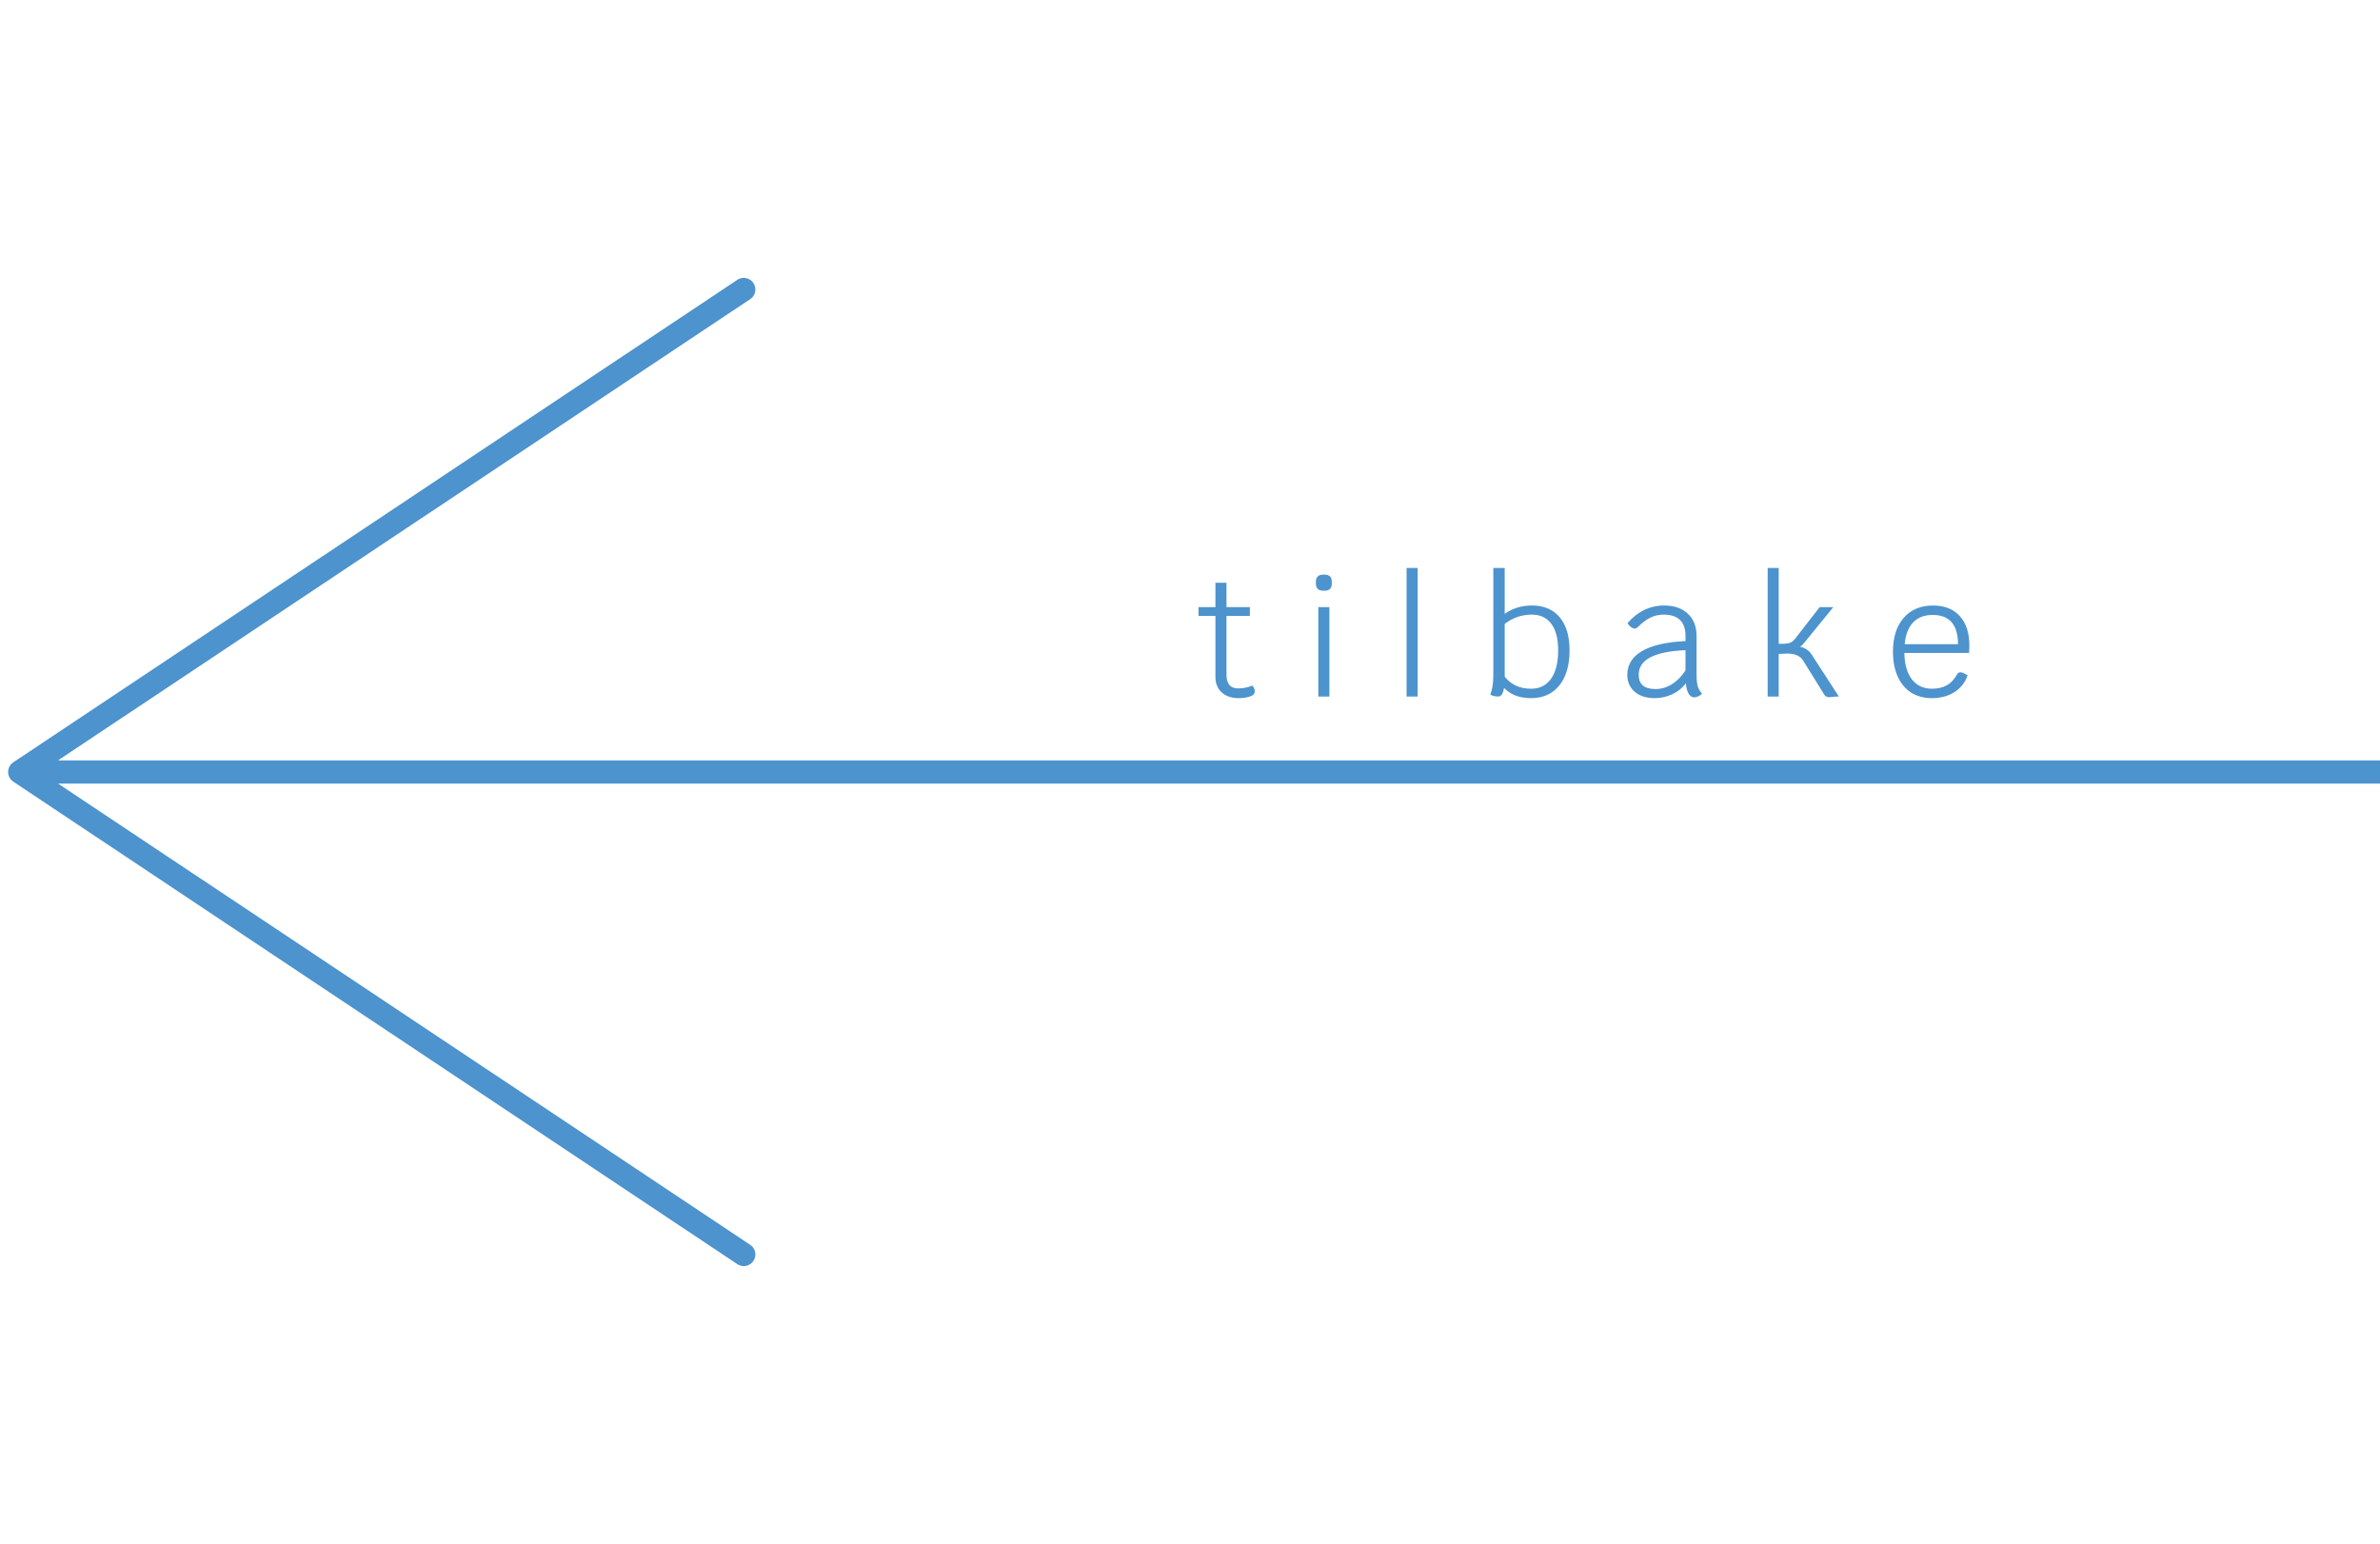 <svg width="205" height="133" viewBox="0 0 205 133" fill="none" xmlns="http://www.w3.org/2000/svg">
<g clip-path="url(#clip0_1116_272)">
<path d="M64.062 108.062L1.699 66.5M1.699 66.5L64.062 24.938M1.699 66.5L207.265 66.5" stroke="#4D93CD" stroke-width="2" stroke-linecap="round" stroke-linejoin="round"/>
<path d="M107.854 59.062C107.92 59.109 107.971 59.179 108.008 59.272C108.055 59.356 108.078 59.445 108.078 59.538C108.078 59.715 108.004 59.841 107.854 59.916C107.556 60.065 107.168 60.14 106.692 60.14C106.086 60.14 105.6 59.977 105.236 59.65C104.872 59.314 104.69 58.866 104.69 58.306V53.056H103.234V52.3H104.69V50.2H105.642V52.3H107.658V53.056H105.642V58.124C105.642 58.908 105.978 59.3 106.65 59.3C107.08 59.3 107.481 59.221 107.854 59.062ZM113.553 52.3H114.505V60H113.553V52.3ZM113.973 50.886C113.553 50.886 113.343 50.676 113.343 50.256V50.13C113.343 49.71 113.553 49.5 113.973 49.5H114.085C114.505 49.5 114.715 49.71 114.715 50.13V50.256C114.715 50.676 114.505 50.886 114.085 50.886H113.973ZM121.156 48.926H122.108V60H121.156V48.926ZM131.944 52.16C132.98 52.16 133.778 52.496 134.338 53.168C134.907 53.84 135.192 54.792 135.192 56.024C135.192 57.312 134.898 58.32 134.31 59.048C133.722 59.776 132.91 60.14 131.874 60.14C130.885 60.14 130.11 59.846 129.55 59.258C129.466 59.753 129.303 60 129.06 60C128.78 60 128.547 59.944 128.36 59.832C128.537 59.44 128.626 58.88 128.626 58.152V48.926H129.606V52.874C130.287 52.398 131.067 52.16 131.944 52.16ZM131.874 59.328C132.621 59.328 133.195 59.043 133.596 58.474C134.007 57.895 134.212 57.079 134.212 56.024C134.212 55.035 134.016 54.274 133.624 53.742C133.232 53.21 132.672 52.944 131.944 52.944C131.085 52.944 130.306 53.21 129.606 53.742V58.292C130.157 58.983 130.913 59.328 131.874 59.328ZM146.131 58.082C146.131 58.511 146.164 58.852 146.229 59.104C146.304 59.347 146.43 59.566 146.607 59.762C146.514 59.855 146.402 59.93 146.271 59.986C146.15 60.042 146.033 60.07 145.921 60.07C145.734 60.07 145.576 59.963 145.445 59.748C145.324 59.533 145.244 59.239 145.207 58.866C144.918 59.258 144.53 59.571 144.045 59.804C143.56 60.028 143.051 60.14 142.519 60.14C141.81 60.14 141.24 59.958 140.811 59.594C140.382 59.221 140.167 58.735 140.167 58.138C140.167 57.261 140.592 56.575 141.441 56.08C142.3 55.585 143.546 55.301 145.179 55.226V54.778C145.179 54.162 145.02 53.705 144.703 53.406C144.395 53.098 143.924 52.944 143.289 52.944C142.878 52.944 142.496 53.033 142.141 53.21C141.796 53.378 141.422 53.663 141.021 54.064C140.965 54.12 140.895 54.148 140.811 54.148C140.718 54.148 140.615 54.111 140.503 54.036C140.391 53.952 140.284 53.835 140.181 53.686C140.601 53.191 141.077 52.813 141.609 52.552C142.15 52.291 142.724 52.16 143.331 52.16C144.199 52.16 144.88 52.393 145.375 52.86C145.879 53.327 146.131 53.966 146.131 54.778V58.082ZM142.589 59.356C143.093 59.356 143.569 59.216 144.017 58.936C144.465 58.656 144.852 58.259 145.179 57.746V56.01C142.491 56.122 141.147 56.827 141.147 58.124C141.147 58.945 141.628 59.356 142.589 59.356ZM158.389 60C158.231 60 158.049 60.009 157.843 60.028C157.675 60.047 157.573 60.056 157.535 60.056C157.358 60.056 157.223 59.981 157.129 59.832L155.323 56.92C155.053 56.481 154.563 56.276 153.853 56.304L153.209 56.332V60H152.257V48.926H153.209V55.464L153.755 55.45C153.951 55.441 154.119 55.403 154.259 55.338C154.399 55.263 154.525 55.151 154.637 55.002L156.737 52.3H157.913L155.421 55.352C155.403 55.371 155.361 55.422 155.295 55.506C155.23 55.581 155.146 55.646 155.043 55.702C155.501 55.823 155.832 56.047 156.037 56.374L158.389 60ZM169.63 55.604C169.63 55.819 169.62 56.033 169.602 56.248H164.03C164.048 57.219 164.263 57.975 164.674 58.516C165.094 59.057 165.672 59.328 166.41 59.328C166.914 59.328 167.338 59.23 167.684 59.034C168.038 58.838 168.332 58.525 168.566 58.096C168.631 57.975 168.729 57.914 168.86 57.914C169.009 57.914 169.214 58.003 169.476 58.18C169.27 58.787 168.892 59.267 168.342 59.622C167.791 59.967 167.147 60.14 166.41 60.14C165.728 60.14 165.131 59.981 164.618 59.664C164.114 59.337 163.726 58.875 163.456 58.278C163.185 57.671 163.05 56.957 163.05 56.136C163.05 54.895 163.358 53.924 163.974 53.224C164.59 52.515 165.434 52.16 166.508 52.16C167.488 52.16 168.253 52.463 168.804 53.07C169.354 53.677 169.63 54.521 169.63 55.604ZM168.65 55.492C168.65 53.812 167.922 52.972 166.466 52.972C165.756 52.972 165.196 53.187 164.786 53.616C164.375 54.045 164.132 54.671 164.058 55.492H168.65Z" fill="#4D93CD"/>
</g>
<defs>
<clipPath id="clip0_1116_272">
<rect width="133" height="205" fill="white" transform="matrix(0 -1 1 0 0 133)"/>
</clipPath>
</defs>
</svg>
